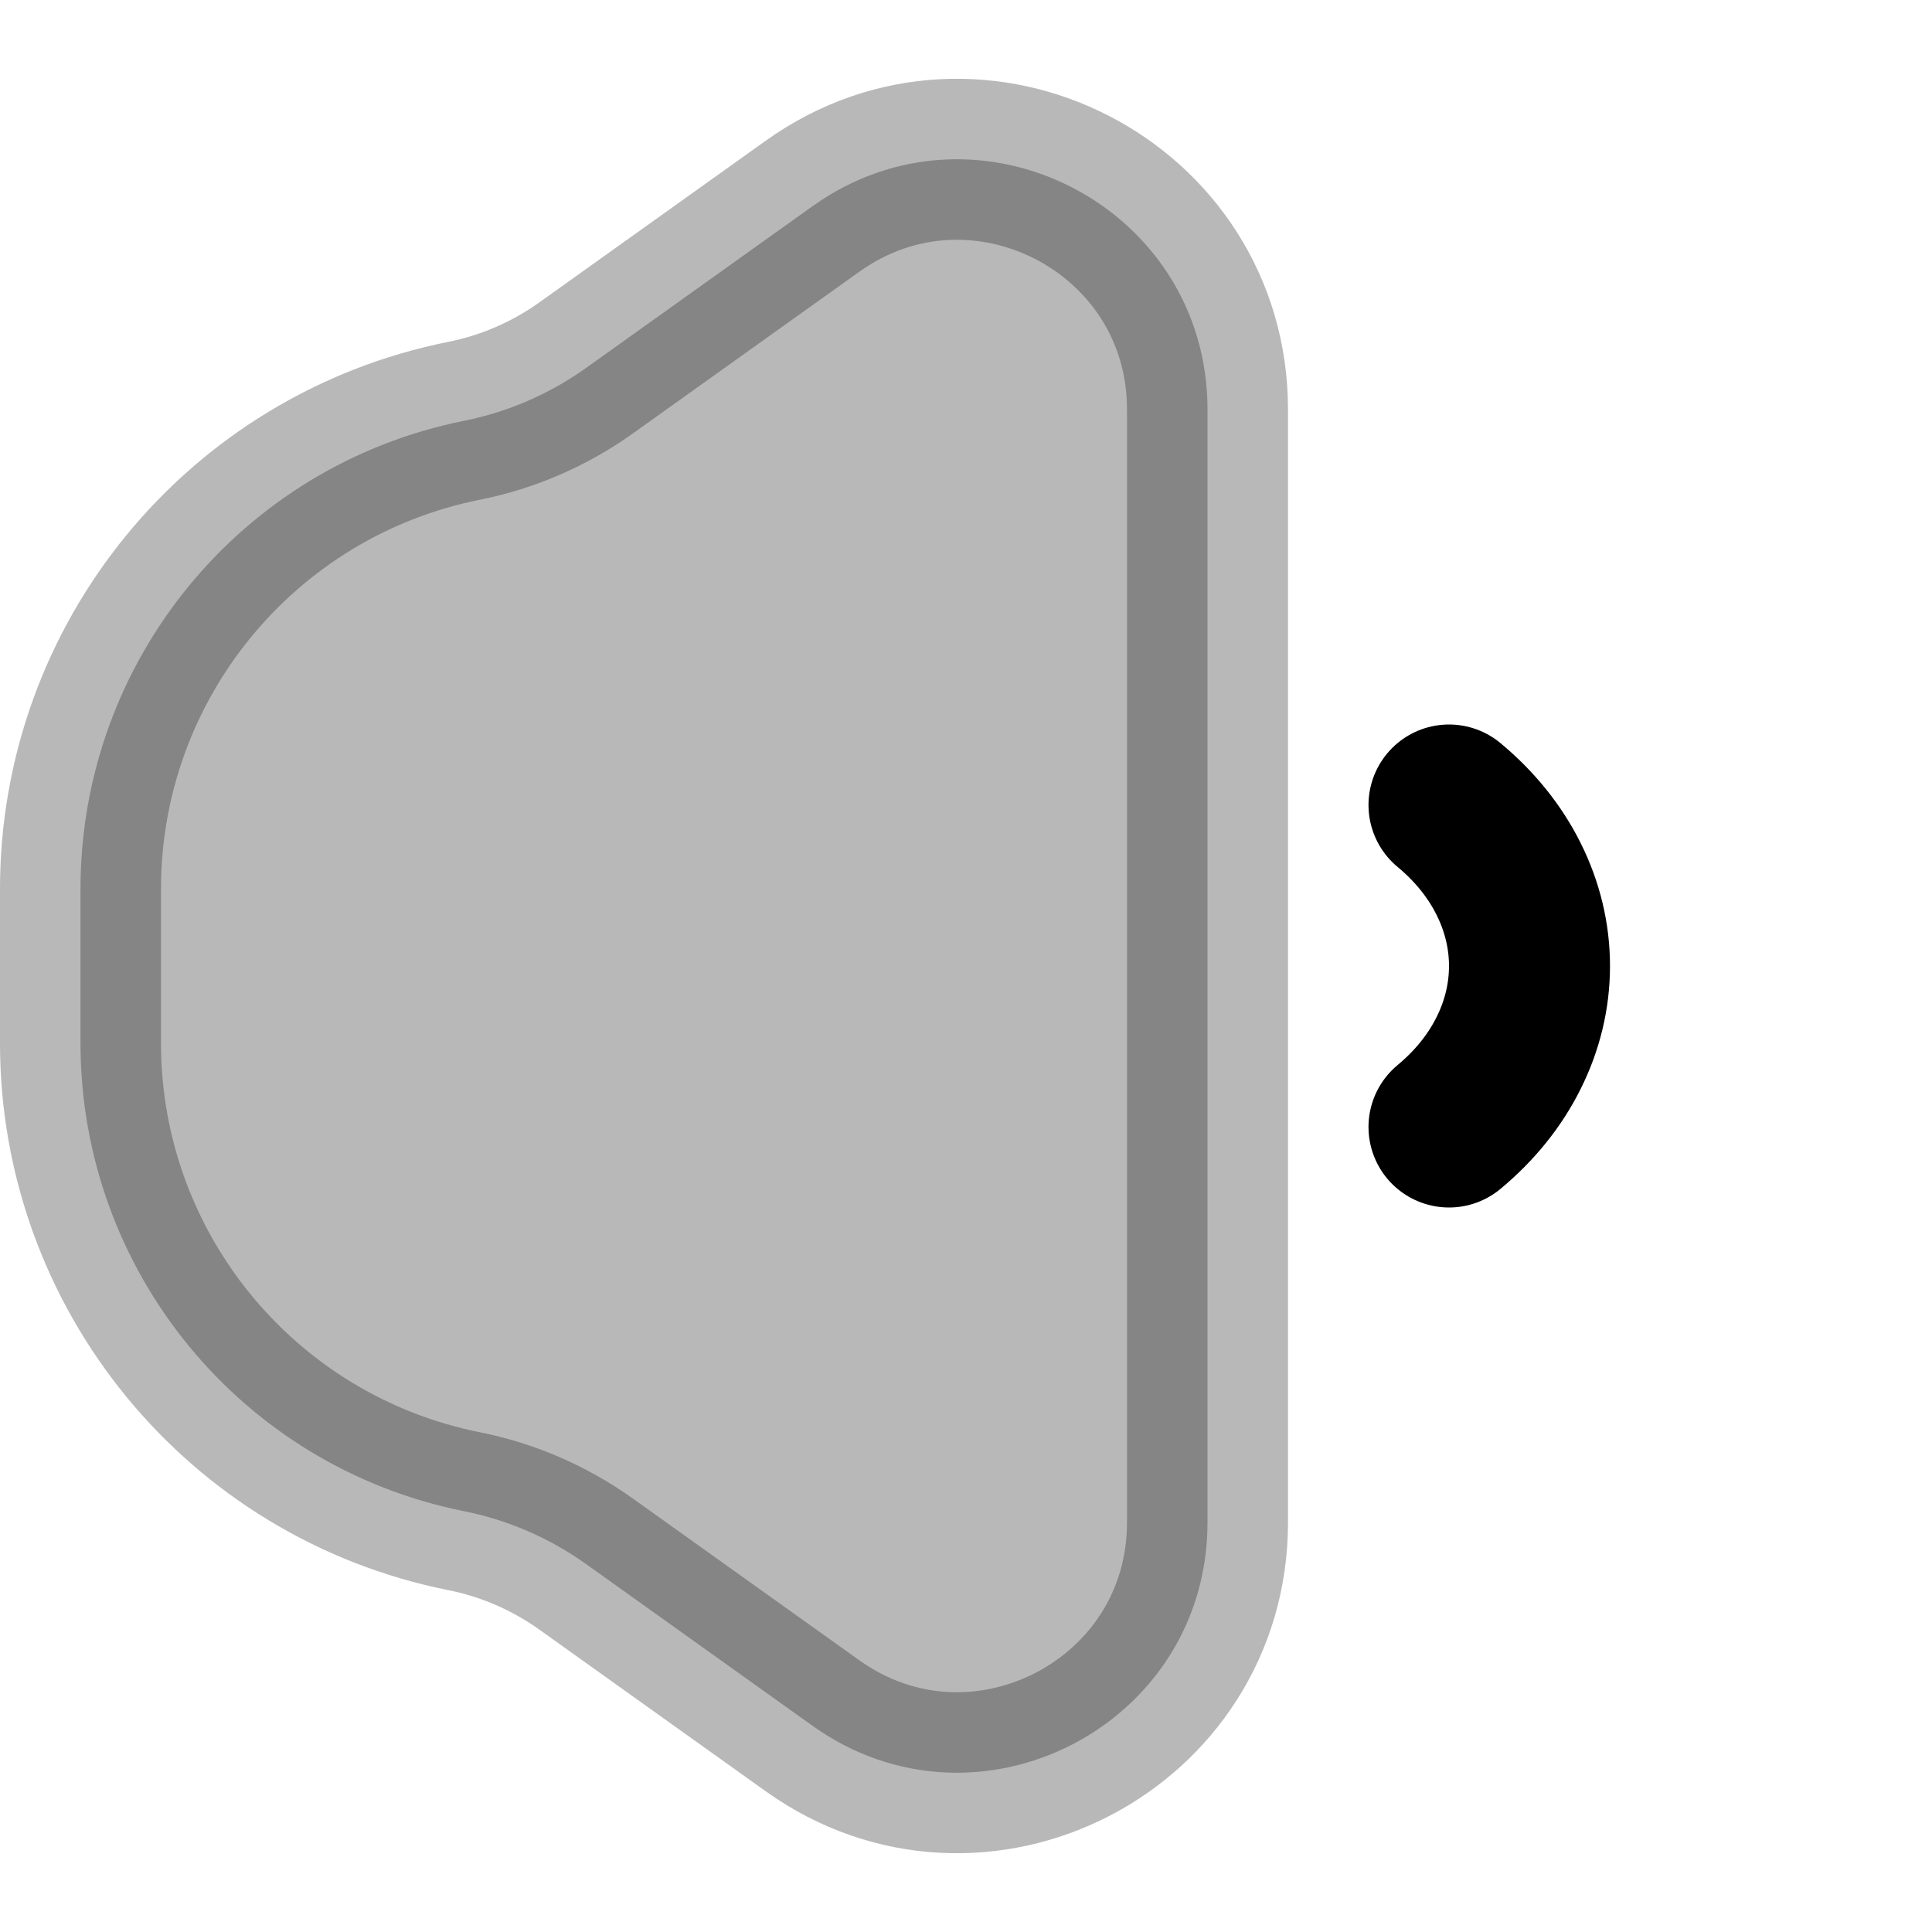 <svg
  xmlns="http://www.w3.org/2000/svg"
  width="24"
  height="24"
  viewBox="0 0 24 24"
  fill="none"
  stroke="currentColor"
  stroke-width="2"
  stroke-linecap="round"
  stroke-linejoin="round"
>
  <path d="M15 5.087C15 2.563 12.147 1.095 10.093 2.562L7.28 4.571C6.827 4.894 6.312 5.118 5.766 5.227C2.995 5.781 1 8.215 1 11.041V12.959C1 15.785 2.995 18.219 5.766 18.773C6.312 18.882 6.827 19.106 7.28 19.429L10.093 21.438C12.147 22.905 15 21.437 15 18.913V5.087Z" fill="currentColor" opacity="0.28"/>
  <path d="M18 14C18.317 13.737 18.569 13.426 18.74 13.082C18.912 12.739 19 12.371 19 12C19 11.629 18.912 11.261 18.74 10.918C18.569 10.574 18.317 10.263 18 10" stroke="currentColor" stroke-width="2"/>
</svg>